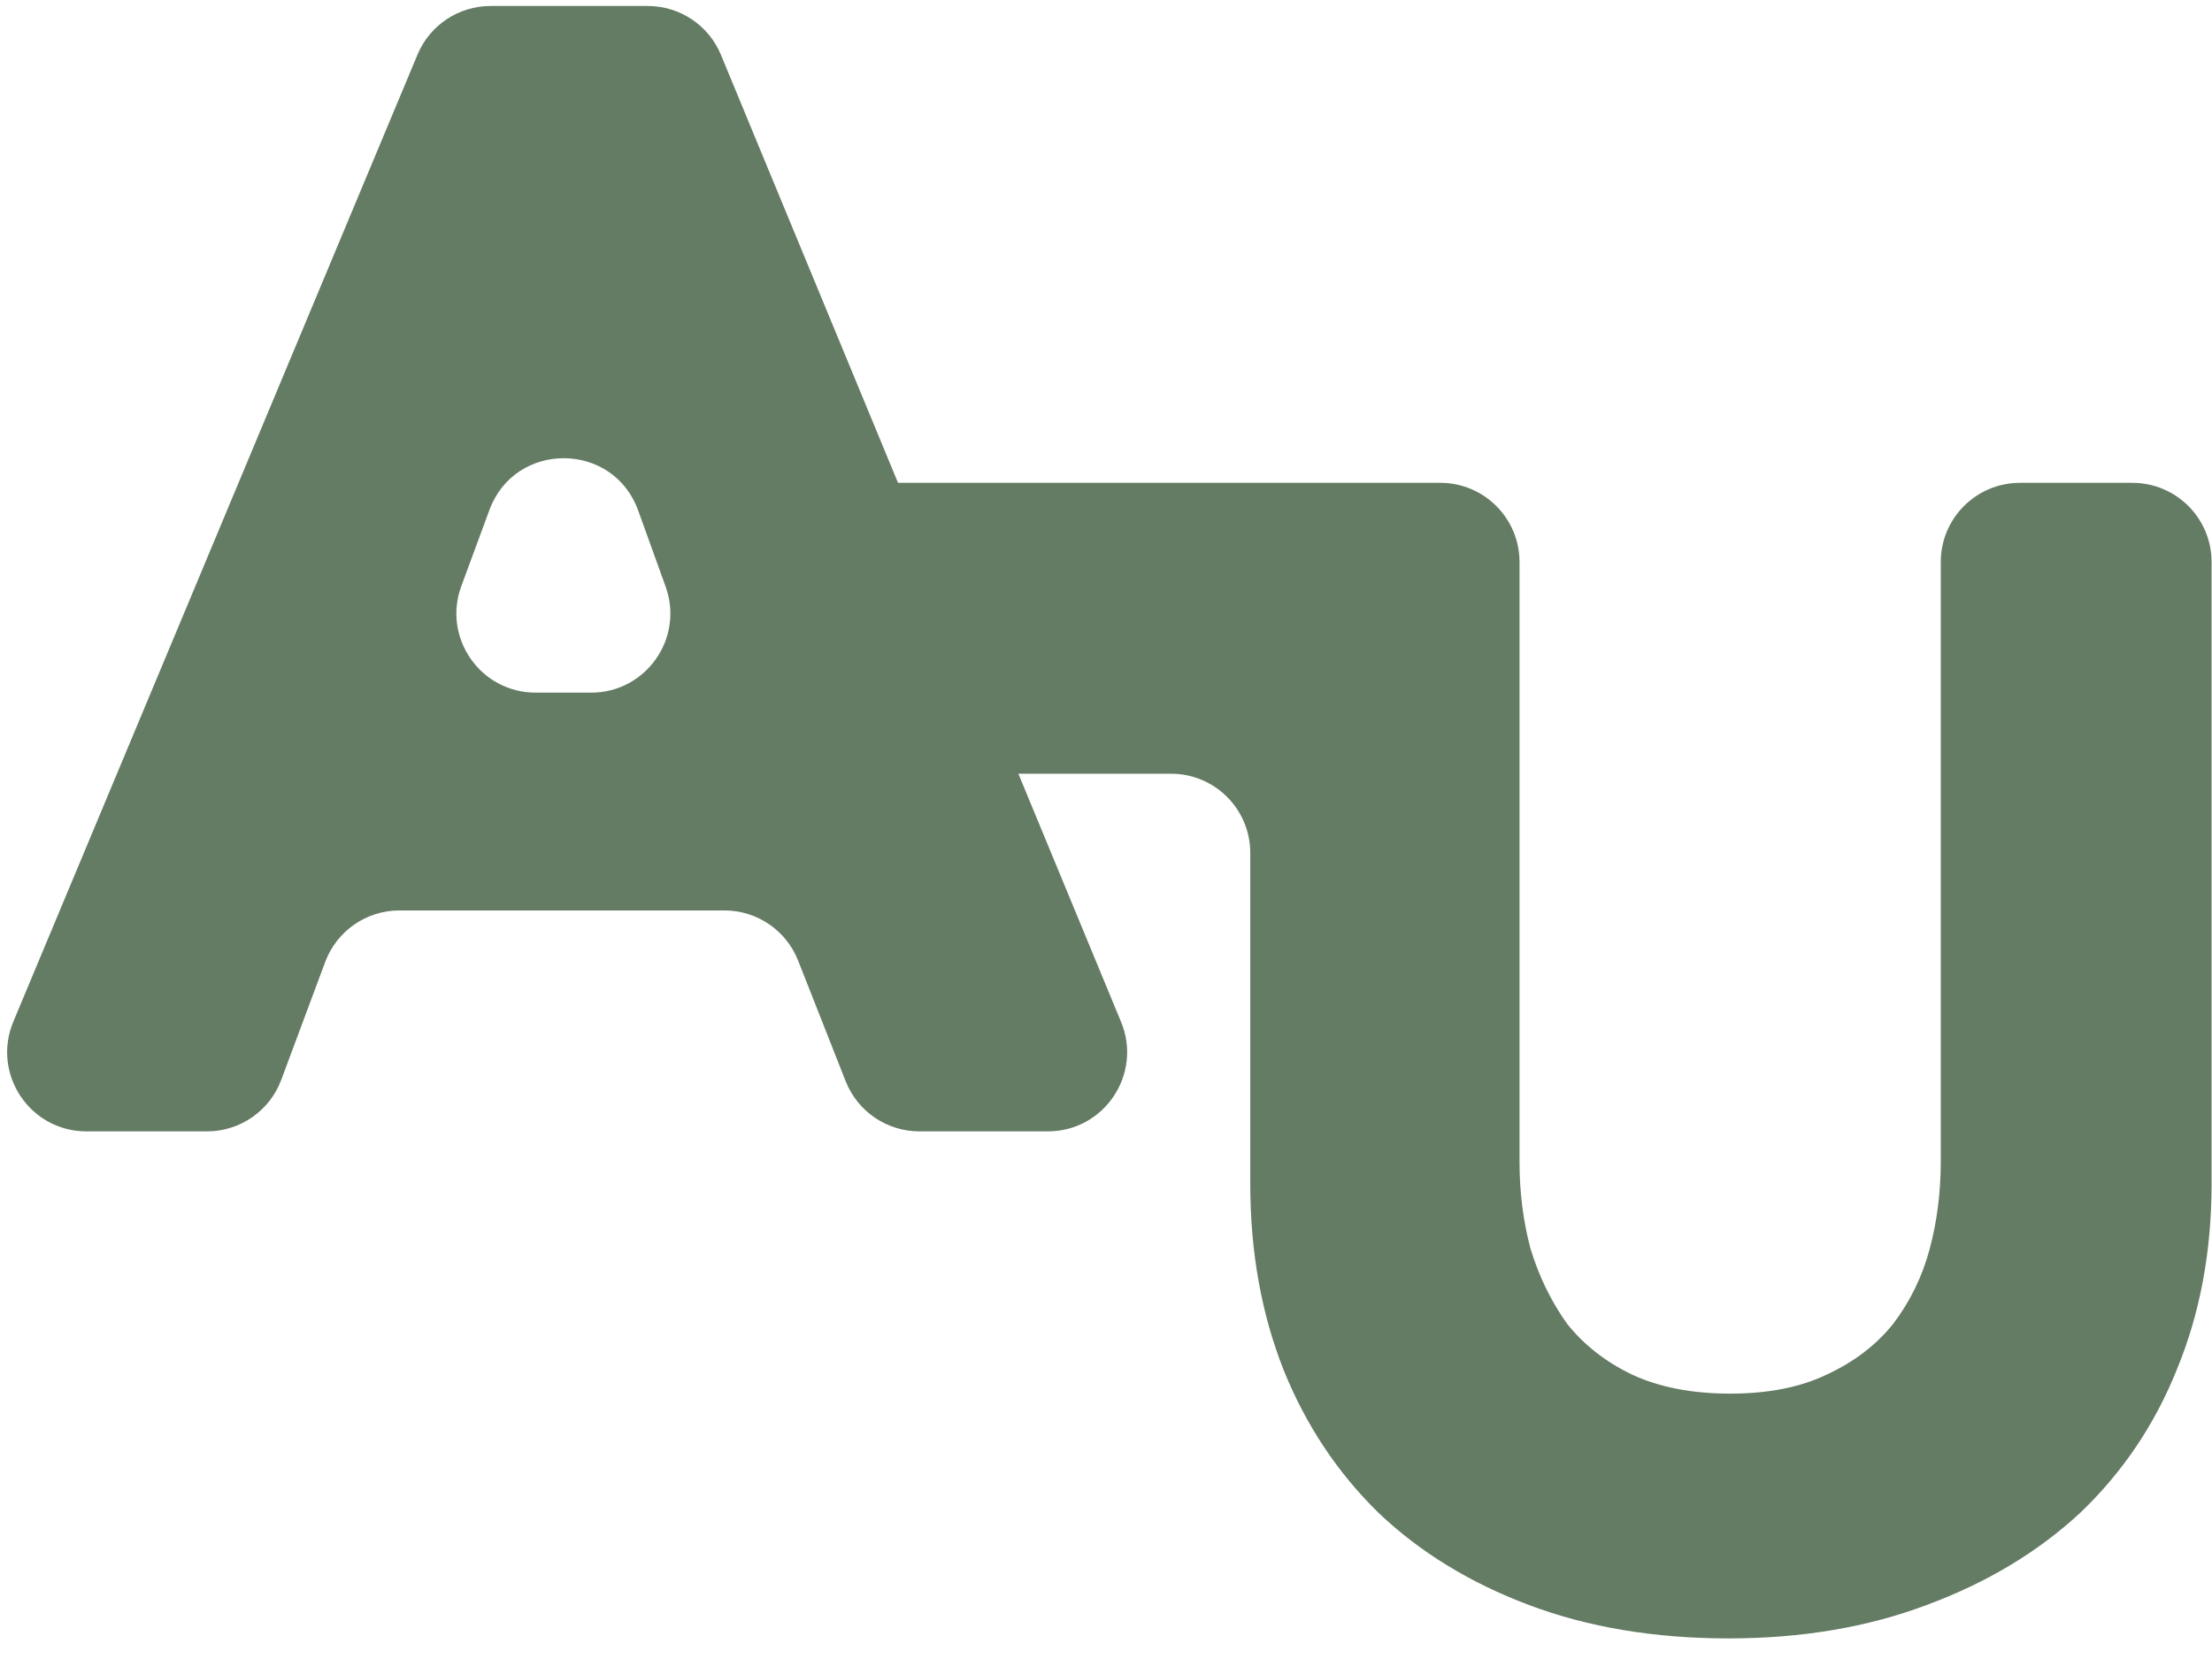 <svg width="68" height="51" viewBox="0 0 68 51" fill="none" xmlns="http://www.w3.org/2000/svg">
<path d="M28.262 34.78C27.262 34.78 26.364 34.168 25.997 33.238L24.535 29.529C24.168 28.599 23.27 27.988 22.27 27.988H12.278C11.261 27.988 10.352 28.619 9.997 29.572L8.646 33.196C8.291 34.148 7.381 34.78 6.365 34.78H2.656C0.918 34.78 -0.261 33.011 0.41 31.407L12.835 1.679C13.213 0.773 14.099 0.184 15.081 0.184H19.914C20.899 0.184 21.787 0.777 22.163 1.687L34.463 31.415C35.126 33.017 33.948 34.78 32.213 34.78H28.262ZM19.619 15.694C18.848 13.558 15.831 13.547 15.045 15.678L14.182 18.016C13.595 19.606 14.772 21.293 16.466 21.293H18.173C19.859 21.293 21.035 19.619 20.462 18.033L19.619 15.694Z" fill="#647B64"/>
<path d="M67.987 36.392C67.987 38.477 67.63 40.383 66.916 42.109C66.235 43.803 65.245 45.269 63.947 46.507C62.648 47.712 61.074 48.657 59.224 49.341C57.406 50.025 55.378 50.367 53.138 50.367C50.866 50.367 48.822 50.025 47.004 49.341C45.186 48.657 43.645 47.712 42.379 46.507C41.113 45.269 40.139 43.803 39.458 42.109C38.776 40.383 38.435 38.477 38.435 36.392V26.22C38.435 24.875 37.345 23.785 36.001 23.785H35.855H28.3C27.211 23.785 26.255 23.062 25.958 22.014L24.804 17.941C24.364 16.387 25.531 14.843 27.146 14.843H44.278C45.622 14.843 46.712 15.933 46.712 17.277V35.708C46.712 36.653 46.825 37.549 47.053 38.396C47.312 39.243 47.685 40.008 48.172 40.692C48.692 41.344 49.357 41.865 50.169 42.256C51.012 42.647 52.019 42.842 53.187 42.842C54.355 42.842 55.345 42.647 56.157 42.256C57.001 41.865 57.682 41.344 58.202 40.692C58.721 40.008 59.094 39.243 59.321 38.396C59.548 37.549 59.662 36.653 59.662 35.708V17.277C59.662 15.933 60.752 14.843 62.096 14.843H65.553C66.897 14.843 67.987 15.933 67.987 17.277V36.392Z" fill="#647B64"/>
</svg>
